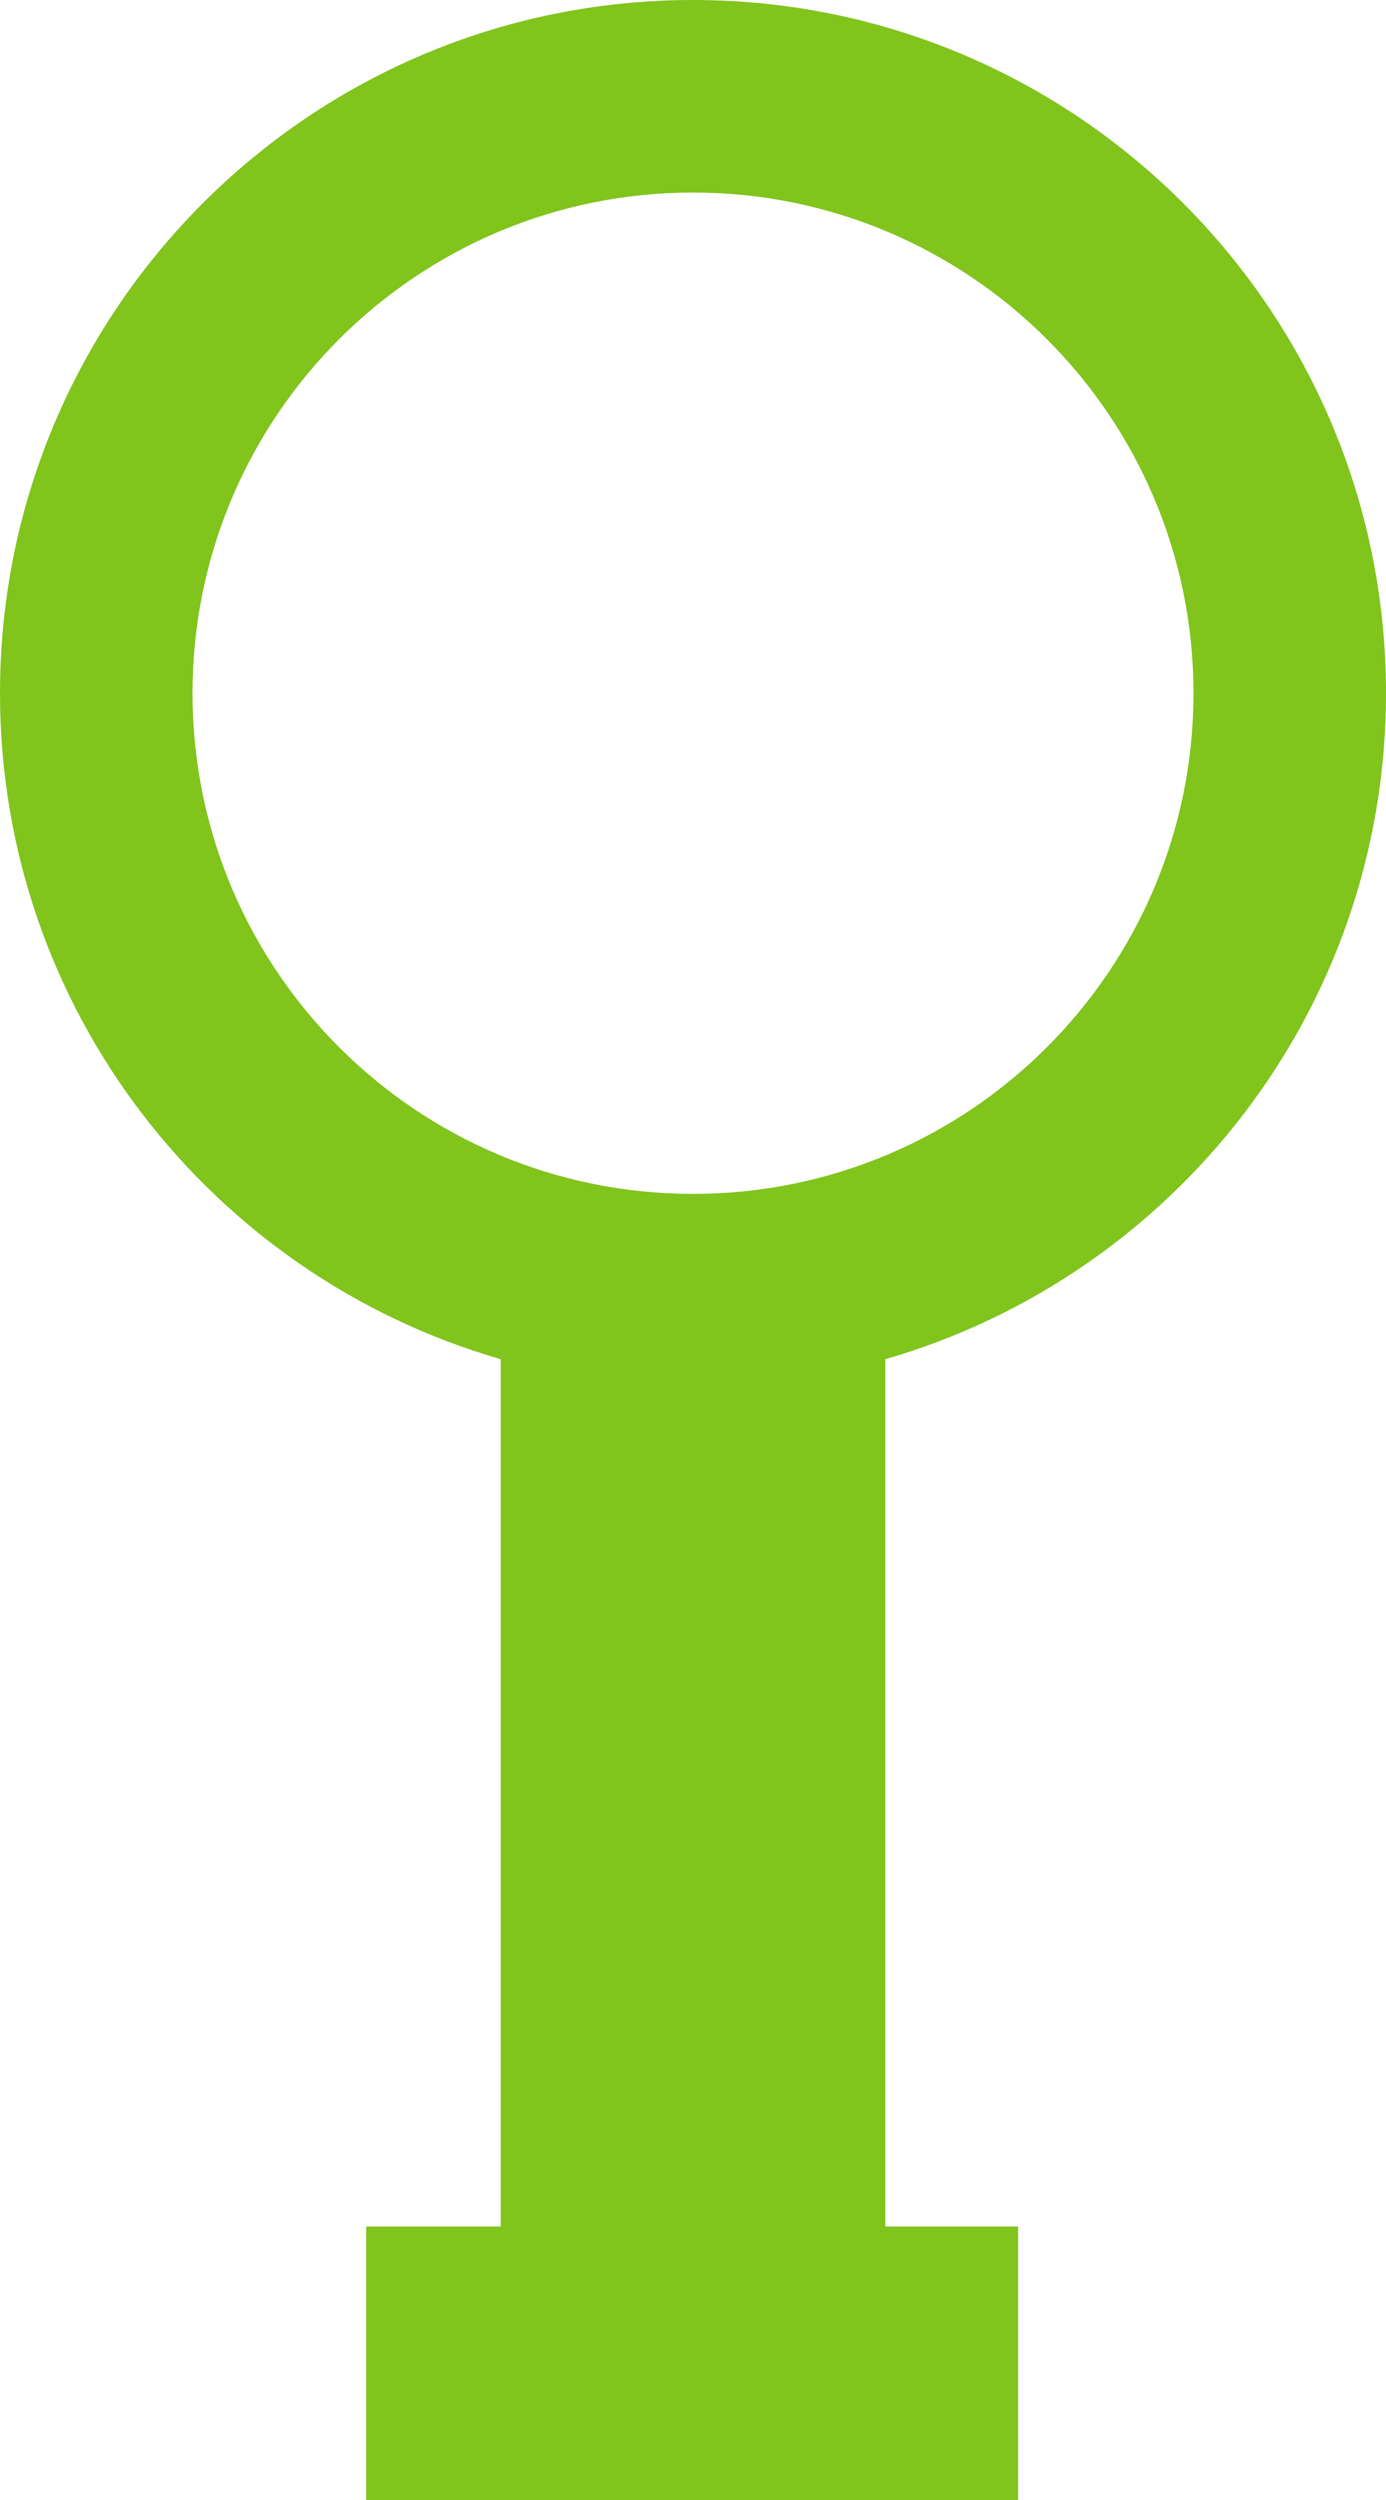 <?xml version="1.0" encoding="utf-8"?>
<!-- Generator: Adobe Illustrator 16.0.0, SVG Export Plug-In . SVG Version: 6.00 Build 0)  -->
<!DOCTYPE svg PUBLIC "-//W3C//DTD SVG 1.1//EN" "http://www.w3.org/Graphics/SVG/1.1/DTD/svg11.dtd">
<svg version="1.1" id="Layer_1" xmlns="http://www.w3.org/2000/svg" xmlns:xlink="http://www.w3.org/1999/xlink" x="0px" y="0px"
	 width="56.25px" height="101.441px" viewBox="0 0 56.25 101.441" enable-background="new 0 0 56.25 101.441" xml:space="preserve">
<path fill="#80C41C" d="M56.25,28.125C56.25,12.592,43.658,0,28.125,0S0,12.592,0,28.125c0,12.824,8.586,23.636,20.321,27.02v35.189
	h-5.459v11.107h5.459H35.93h5.391V90.334H35.93V55.145C47.664,51.76,56.25,40.949,56.25,28.125z M28.125,48.438
	c-11.219,0-20.312-9.094-20.312-20.312S16.906,7.812,28.125,7.812s20.312,9.094,20.312,20.312S39.344,48.438,28.125,48.438z"/>
</svg>
